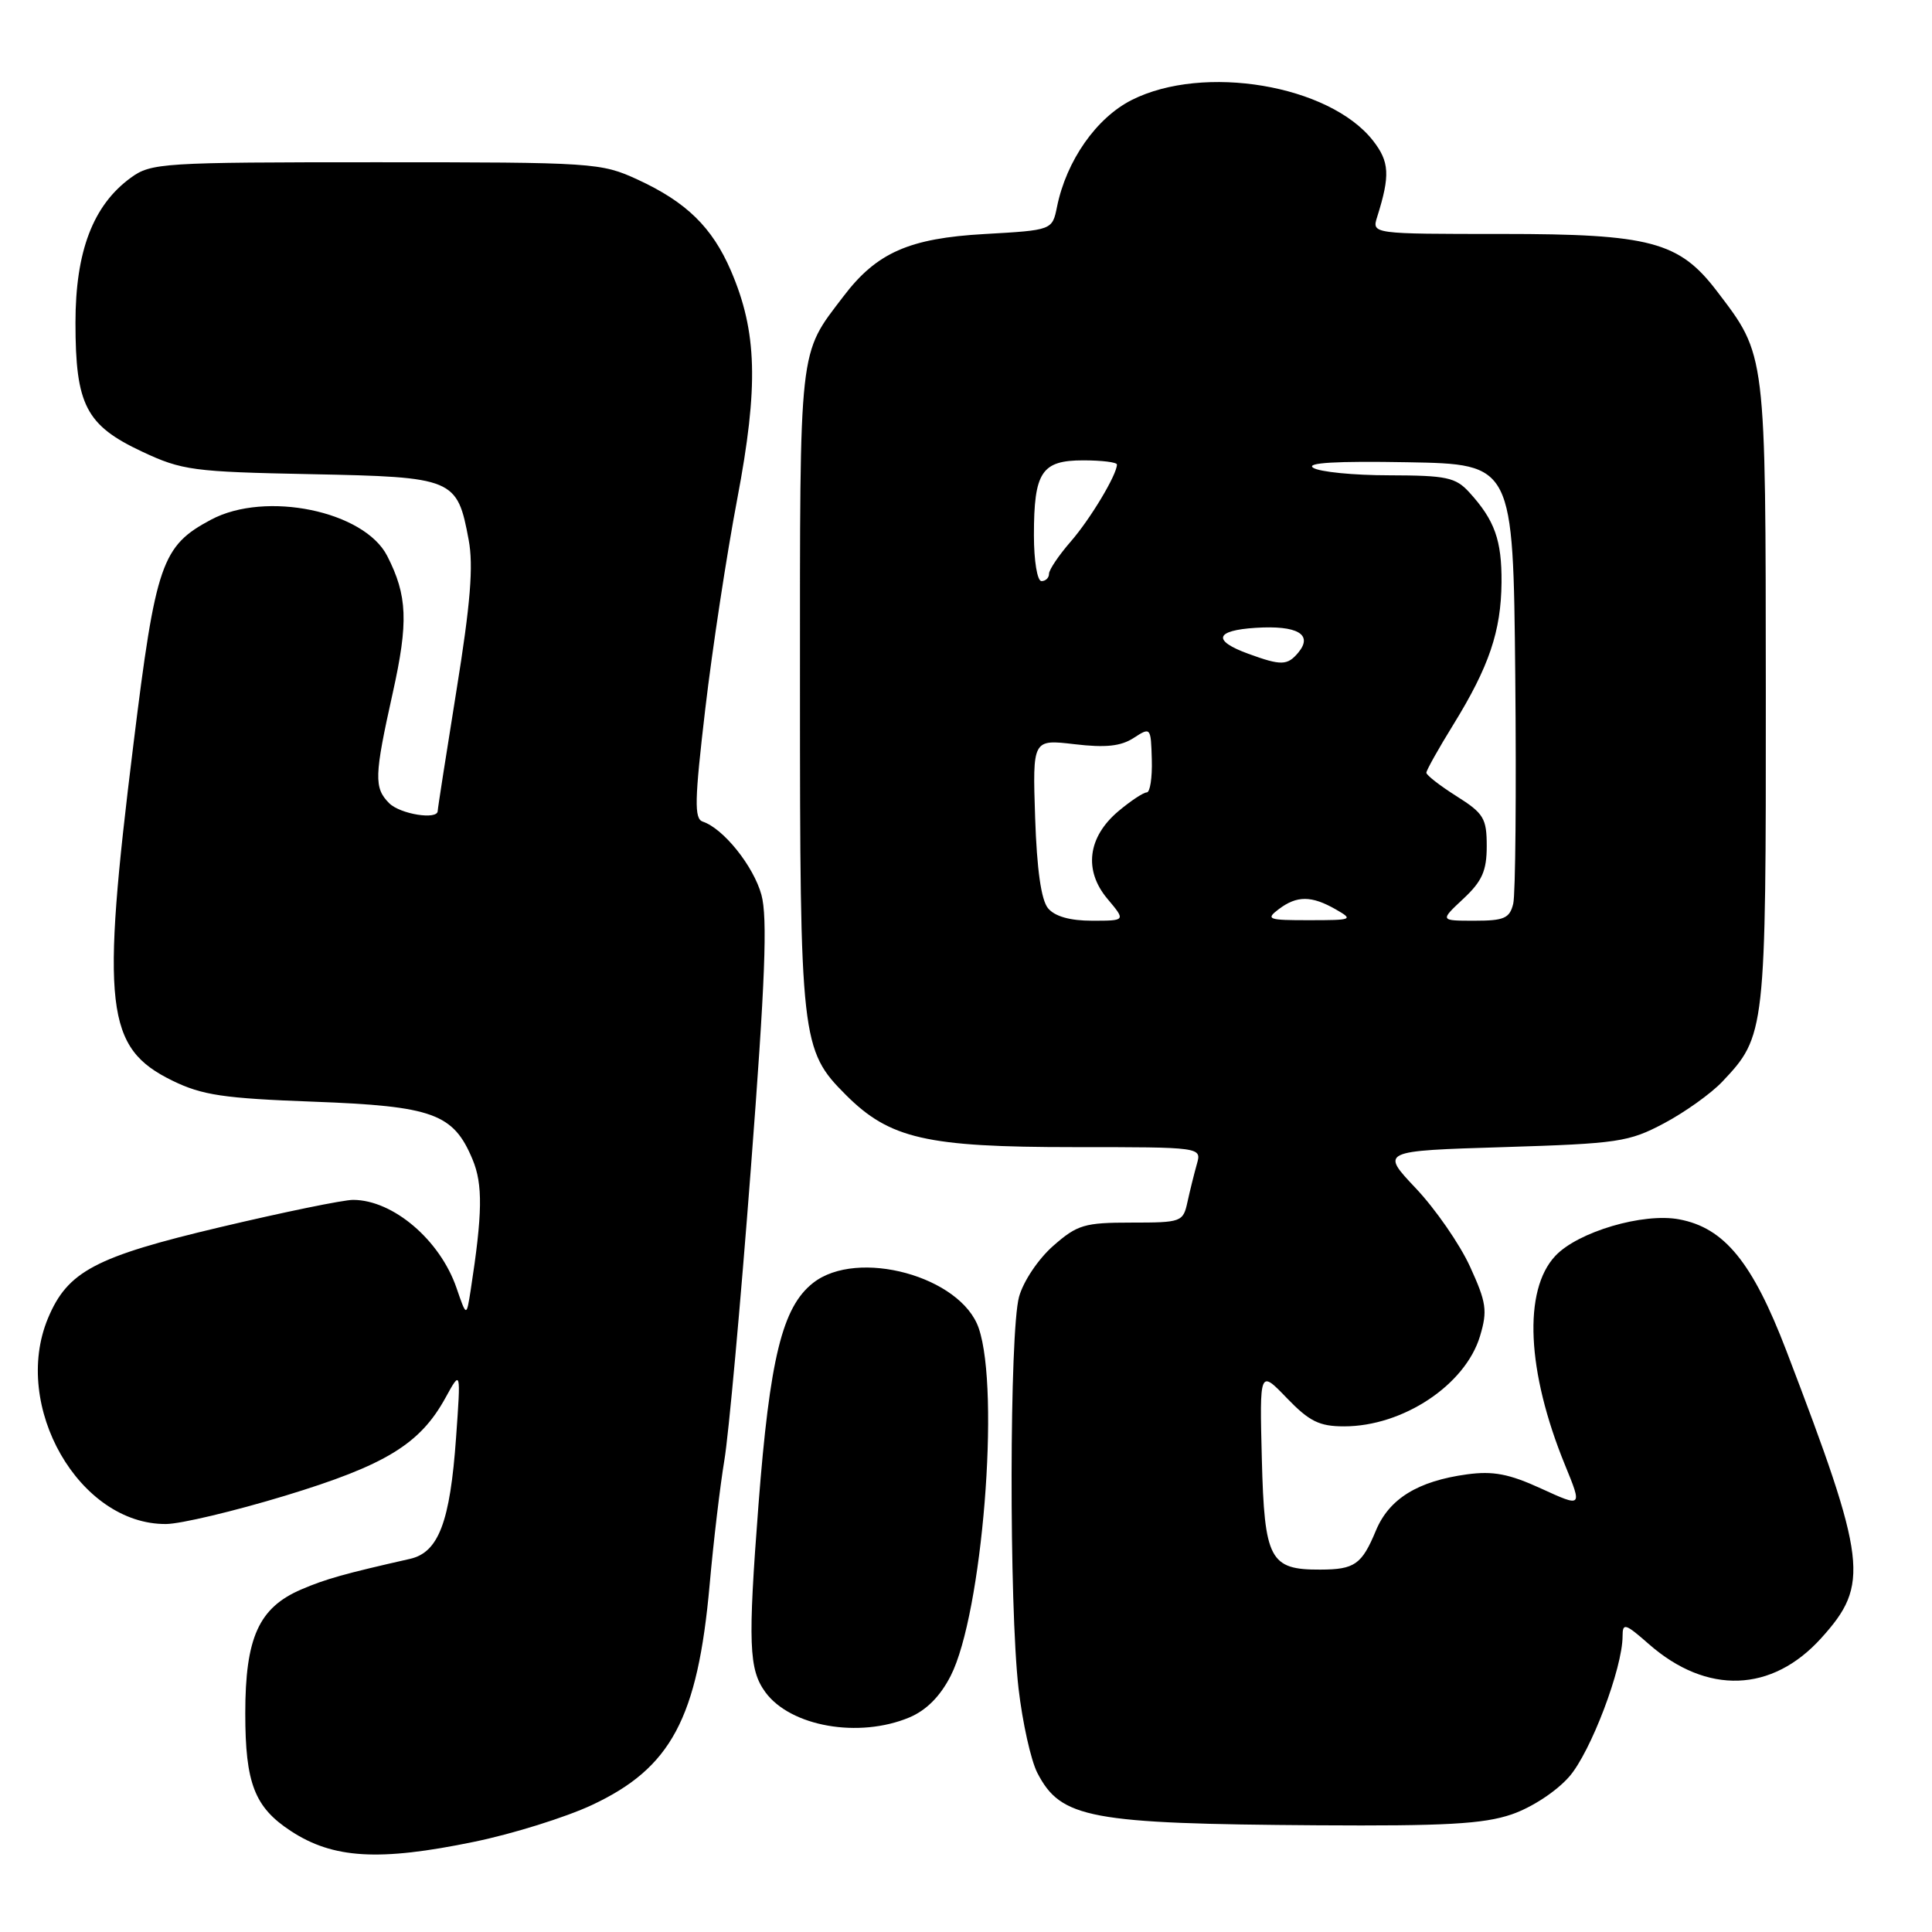 <?xml version="1.0" encoding="UTF-8" standalone="no"?>
<!DOCTYPE svg PUBLIC "-//W3C//DTD SVG 1.1//EN" "http://www.w3.org/Graphics/SVG/1.1/DTD/svg11.dtd" >
<svg xmlns="http://www.w3.org/2000/svg" xmlns:xlink="http://www.w3.org/1999/xlink" version="1.1" viewBox="0 0 256 256">
 <g >
 <path fill="currentColor"
d=" M 62.81 244.05 C 67.93 243.00 74.96 240.80 78.42 239.18 C 88.93 234.27 92.44 227.70 94.03 210.00 C 94.54 204.23 95.43 196.80 95.98 193.50 C 96.54 190.20 98.12 172.87 99.48 154.99 C 101.40 129.94 101.72 121.57 100.89 118.56 C 99.84 114.75 95.85 109.78 93.12 108.87 C 91.97 108.49 92.03 106.07 93.45 93.96 C 94.38 86.01 96.29 73.47 97.69 66.11 C 100.53 51.13 100.33 43.96 96.85 35.87 C 94.37 30.12 90.96 26.78 84.50 23.80 C 79.64 21.56 78.69 21.50 49.82 21.50 C 21.45 21.50 20.02 21.59 17.32 23.56 C 12.33 27.20 10.00 33.30 10.00 42.76 C 10.00 53.67 11.39 56.35 18.82 59.84 C 24.13 62.33 25.57 62.52 41.17 62.83 C 60.17 63.21 60.58 63.38 62.10 71.53 C 62.75 74.98 62.34 79.99 60.48 91.51 C 59.12 99.97 58.00 107.14 58.00 107.45 C 58.00 108.68 53.04 107.89 51.57 106.43 C 49.54 104.39 49.59 102.83 52.04 91.82 C 54.13 82.42 53.99 78.92 51.31 73.67 C 48.27 67.71 35.21 65.01 27.98 68.85 C 21.43 72.34 20.64 74.59 17.68 98.62 C 13.36 133.50 13.98 138.86 22.84 143.19 C 26.79 145.12 29.63 145.54 41.55 145.98 C 57.37 146.57 60.08 147.55 62.61 153.62 C 64.00 156.93 63.94 160.79 62.36 171.00 C 61.81 174.50 61.81 174.50 60.49 170.66 C 58.31 164.31 52.09 159.01 46.80 158.99 C 45.53 158.98 37.61 160.61 29.20 162.60 C 12.62 166.52 8.96 168.45 6.36 174.67 C 1.50 186.32 10.50 202.02 22.00 201.94 C 23.93 201.93 31.03 200.24 37.78 198.19 C 51.10 194.14 55.66 191.35 59.03 185.21 C 61.07 181.50 61.07 181.50 60.43 190.50 C 59.64 201.68 58.11 205.71 54.32 206.56 C 45.63 208.53 43.16 209.22 39.92 210.61 C 34.29 213.03 32.50 216.99 32.50 227.04 C 32.50 236.30 33.73 239.47 38.54 242.62 C 44.14 246.29 50.23 246.65 62.81 244.05 Z  M 200.29 240.42 C 202.96 239.51 206.21 237.38 207.92 235.43 C 210.77 232.19 215.00 221.04 215.00 216.79 C 215.00 215.00 215.35 215.10 218.48 217.85 C 226.16 224.59 234.80 224.29 241.33 217.05 C 247.76 209.93 247.41 206.98 236.71 179.00 C 232.22 167.26 228.49 162.69 222.50 161.57 C 217.73 160.67 209.08 163.22 206.09 166.41 C 201.80 170.97 202.30 181.73 207.37 194.12 C 209.67 199.74 209.67 199.74 204.23 197.25 C 199.96 195.29 197.84 194.89 194.38 195.36 C 187.86 196.25 184.06 198.60 182.31 202.82 C 180.44 207.31 179.50 207.97 174.94 207.98 C 168.25 208.01 167.54 206.66 167.20 193.33 C 166.90 181.50 166.90 181.50 170.51 185.25 C 173.50 188.35 174.82 189.00 178.10 189.00 C 185.90 189.00 194.17 183.51 196.11 177.04 C 197.12 173.67 196.96 172.59 194.78 167.82 C 193.42 164.85 190.19 160.19 187.61 157.46 C 182.92 152.50 182.92 152.50 199.21 152.00 C 214.42 151.53 215.83 151.32 220.50 148.84 C 223.25 147.38 226.71 144.91 228.20 143.34 C 233.94 137.28 234.00 136.77 233.98 91.78 C 233.95 46.37 234.05 47.18 227.47 38.54 C 222.49 32.02 218.65 31.00 199.07 31.00 C 181.77 31.00 181.77 31.00 182.48 28.75 C 184.22 23.22 184.12 21.43 181.91 18.61 C 176.12 11.25 159.47 8.45 149.96 13.25 C 145.27 15.62 141.30 21.29 140.06 27.40 C 139.43 30.50 139.43 30.50 130.46 31.01 C 120.47 31.57 116.15 33.48 111.76 39.27 C 105.79 47.11 106.00 45.24 106.00 91.08 C 106.00 137.80 106.15 139.15 112.08 145.08 C 117.89 150.89 122.74 152.00 142.29 152.00 C 159.23 152.00 159.23 152.00 158.59 154.25 C 158.24 155.49 157.68 157.74 157.35 159.25 C 156.77 161.92 156.56 162.00 149.91 162.00 C 143.69 162.00 142.75 162.28 139.56 165.08 C 137.59 166.81 135.60 169.77 135.03 171.83 C 133.75 176.44 133.70 212.75 134.96 223.71 C 135.48 228.22 136.60 233.27 137.46 234.93 C 140.58 240.95 144.35 241.66 174.57 241.86 C 191.45 241.97 196.57 241.69 200.29 240.42 Z  M 120.47 227.58 C 122.74 226.63 124.58 224.78 125.97 222.06 C 130.15 213.86 132.54 184.35 129.69 176.00 C 127.35 169.13 113.61 165.37 107.73 170.00 C 103.66 173.20 102.00 179.96 100.50 199.43 C 99.09 217.81 99.22 221.22 101.42 224.23 C 104.76 228.78 113.80 230.36 120.47 227.58 Z  M 138.87 120.35 C 137.96 119.25 137.39 115.21 137.16 108.33 C 136.82 97.96 136.82 97.96 142.38 98.61 C 146.50 99.10 148.53 98.88 150.22 97.78 C 152.47 96.32 152.50 96.36 152.62 100.65 C 152.69 103.04 152.39 105.00 151.95 105.00 C 151.51 105.00 149.82 106.12 148.19 107.49 C 144.12 110.92 143.57 115.34 146.75 119.11 C 149.18 122.00 149.18 122.00 144.71 122.00 C 141.78 122.00 139.77 121.43 138.87 120.35 Z  M 169.44 120.47 C 171.85 118.65 173.78 118.66 177.00 120.50 C 179.38 121.86 179.20 121.93 173.50 121.93 C 168.01 121.94 167.67 121.81 169.44 120.47 Z  M 193.89 119.10 C 196.39 116.77 197.00 115.39 197.00 112.11 C 197.00 108.43 196.60 107.77 193.00 105.50 C 190.80 104.11 189.00 102.71 189.00 102.39 C 189.00 102.07 190.61 99.19 192.59 95.99 C 197.31 88.33 198.90 83.64 198.96 77.18 C 199.00 71.58 198.06 68.94 194.70 65.25 C 192.88 63.25 191.68 63.00 184.08 62.98 C 179.36 62.98 174.82 62.53 174.00 61.98 C 172.99 61.32 177.03 61.08 186.50 61.25 C 200.50 61.50 200.50 61.50 200.78 89.50 C 200.93 104.90 200.81 118.51 200.51 119.75 C 200.04 121.68 199.30 122.00 195.38 122.00 C 190.79 122.00 190.79 122.00 193.89 119.10 Z  M 165.41 86.63 C 160.61 84.88 160.99 83.53 166.39 83.19 C 171.91 82.84 174.02 84.06 172.04 86.46 C 170.59 88.20 169.77 88.22 165.41 86.63 Z  M 137.00 70.93 C 137.00 62.53 138.01 61.00 143.54 61.00 C 145.99 61.00 148.00 61.25 148.00 61.55 C 148.00 62.90 144.47 68.79 141.86 71.78 C 140.29 73.59 139.00 75.50 139.00 76.03 C 139.00 76.57 138.55 77.00 138.00 77.00 C 137.44 77.00 137.00 74.31 137.00 70.93 Z "/>
</g>
</svg>